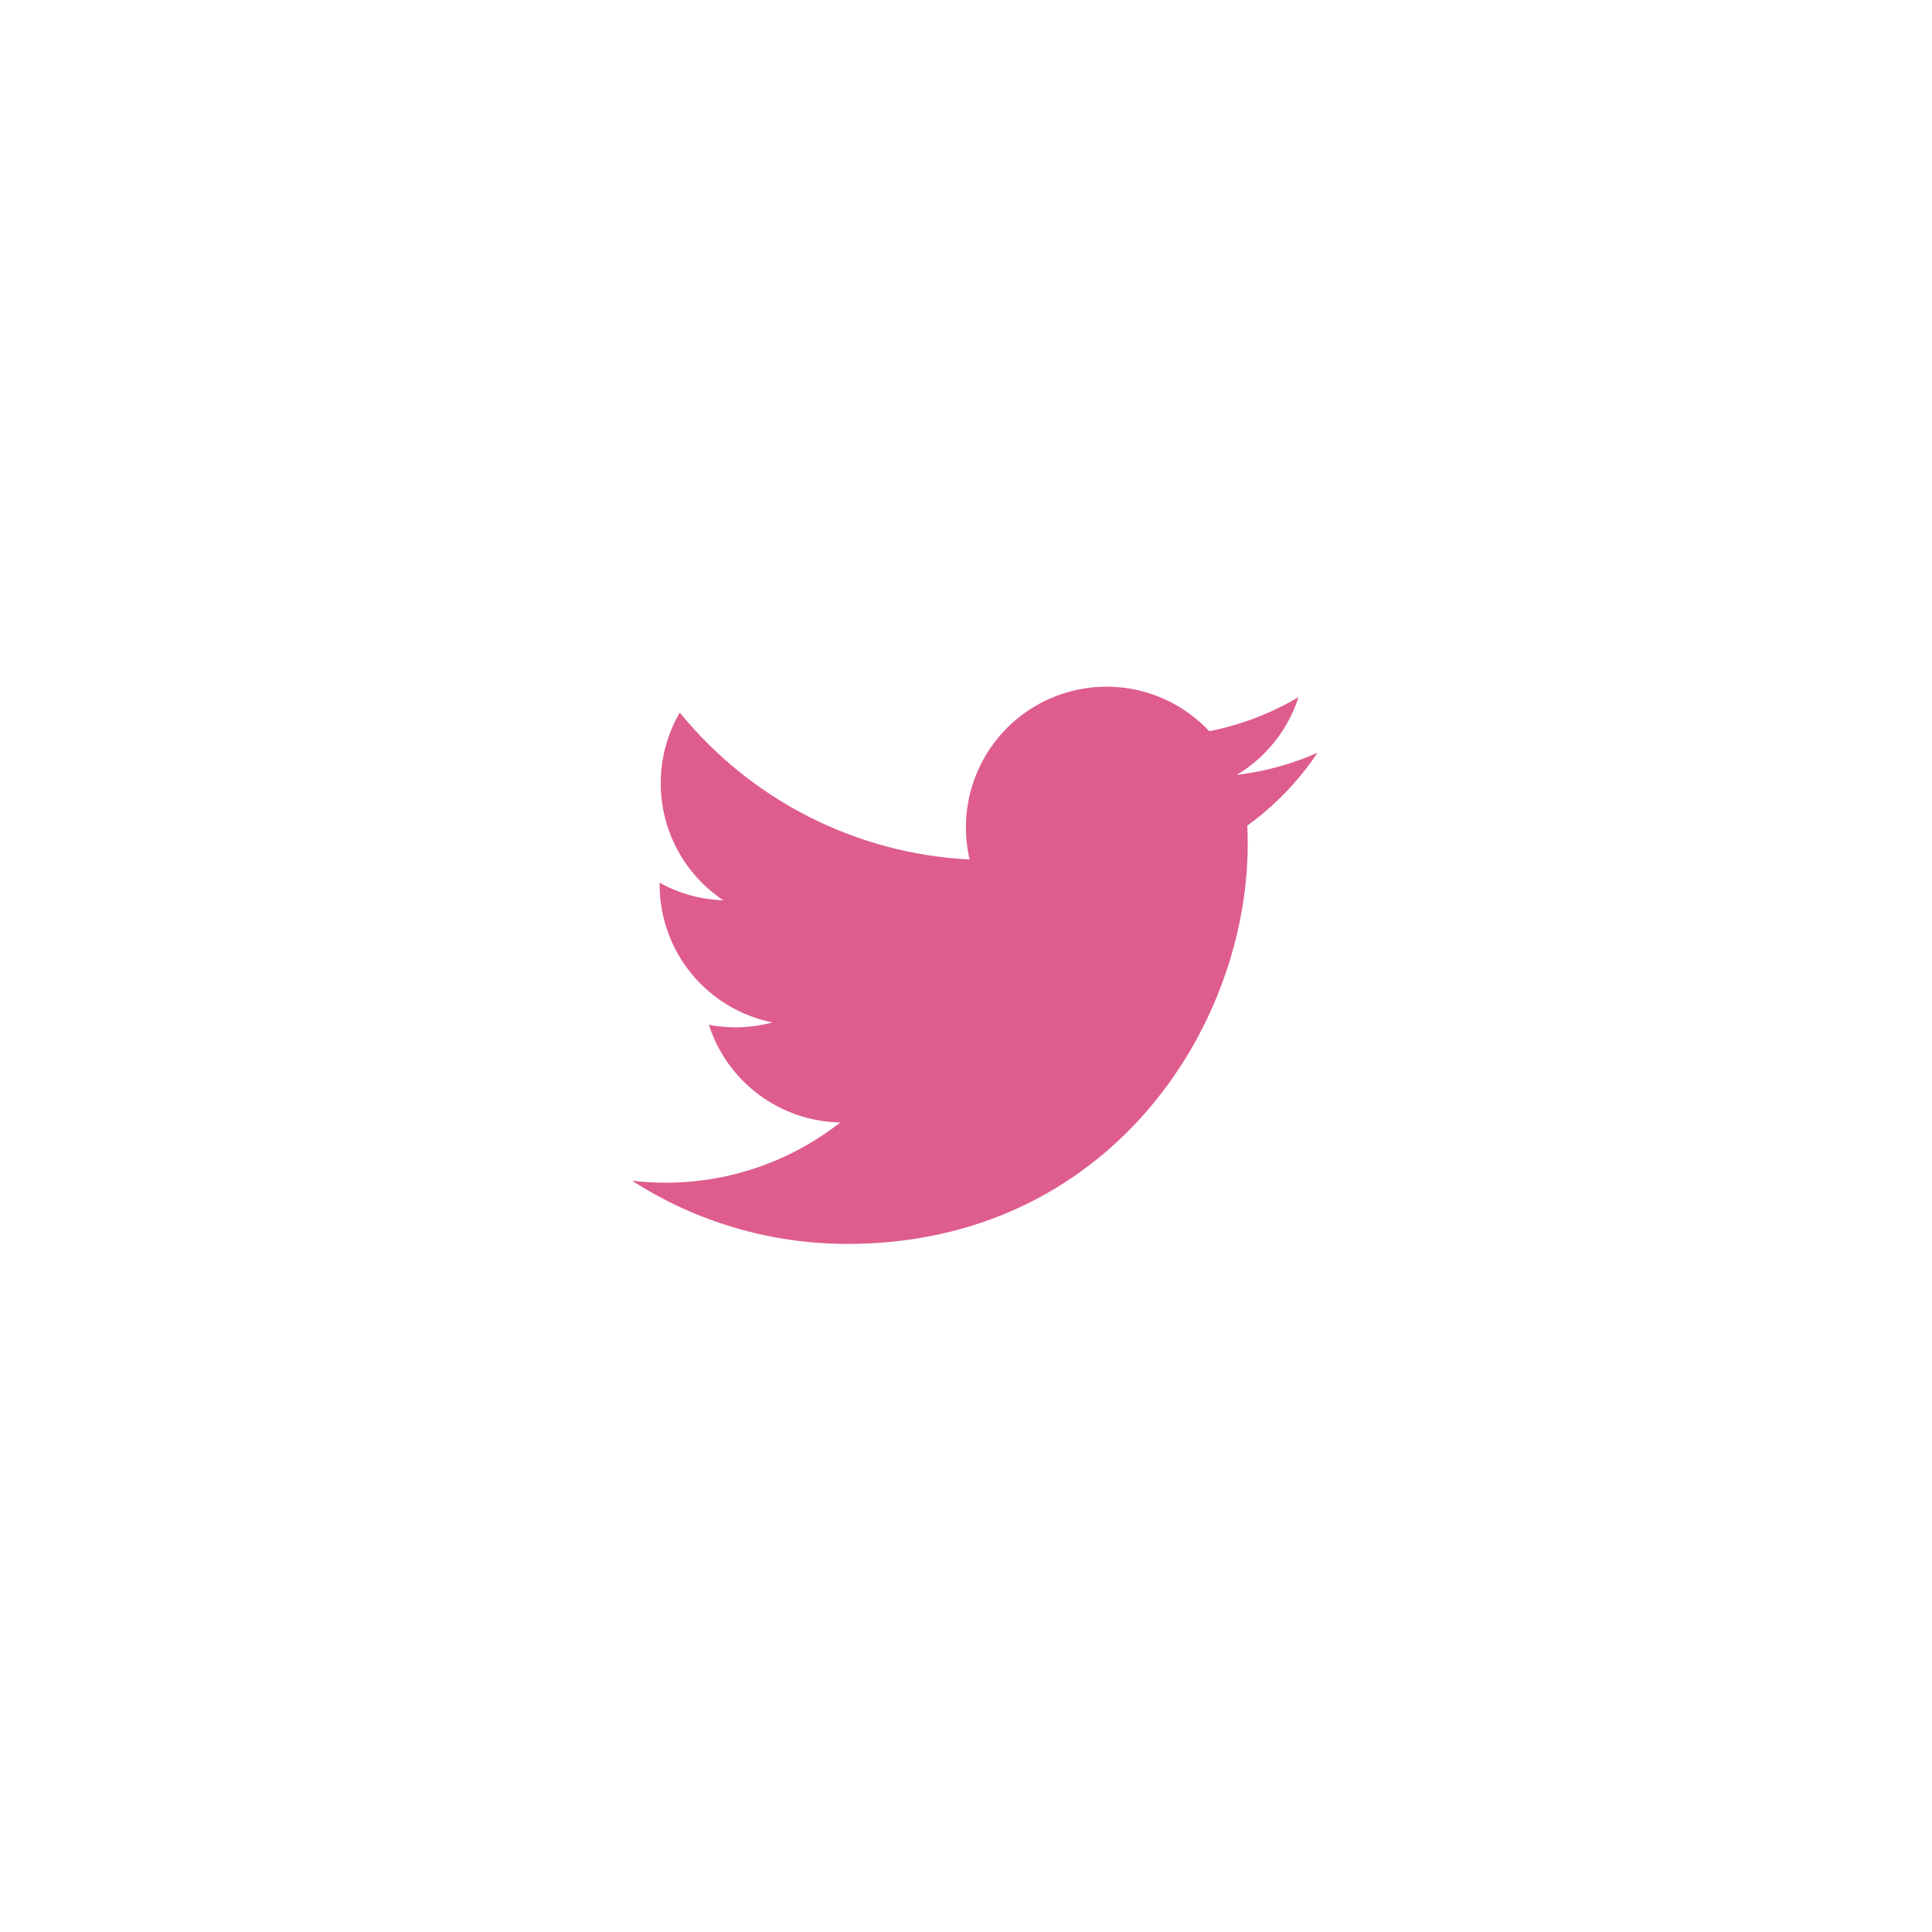 <svg width="64" height="64" viewBox="0 0 64 64" fill="none" xmlns="http://www.w3.org/2000/svg">
<g filter="url(#filter0_d_78_32)">
<circle cx="32" cy="28" r="24" fill="white"/>
<path d="M43.643 20.937C42.808 21.307 41.911 21.557 40.968 21.67C41.941 21.088 42.669 20.171 43.016 19.092C42.102 19.635 41.101 20.017 40.058 20.222C39.356 19.473 38.427 18.976 37.414 18.809C36.402 18.643 35.362 18.815 34.457 19.299C33.552 19.784 32.833 20.553 32.41 21.489C31.988 22.424 31.886 23.473 32.12 24.472C30.268 24.379 28.456 23.898 26.801 23.059C25.147 22.22 23.688 21.043 22.518 19.604C22.118 20.294 21.888 21.094 21.888 21.946C21.888 22.713 22.076 23.468 22.438 24.145C22.799 24.821 23.322 25.398 23.96 25.824C23.22 25.8 22.497 25.601 21.85 25.241V25.301C21.85 26.377 22.222 27.419 22.903 28.252C23.584 29.085 24.533 29.656 25.587 29.869C24.901 30.055 24.181 30.082 23.483 29.949C23.78 30.875 24.36 31.684 25.14 32.264C25.921 32.844 26.863 33.165 27.835 33.183C26.185 34.478 24.147 35.181 22.049 35.178C21.677 35.178 21.306 35.156 20.937 35.113C23.067 36.482 25.545 37.209 28.077 37.206C36.647 37.206 41.332 30.108 41.332 23.952C41.332 23.752 41.327 23.55 41.318 23.35C42.229 22.691 43.016 21.875 43.641 20.94L43.643 20.937Z" fill="#DE5C8E"/>
</g>
<defs>
<filter id="filter0_d_78_32" x="0" y="0" width="64" height="64" filterUnits="userSpaceOnUse" color-interpolation-filters="sRGB">
<feFlood flood-opacity="0" result="BackgroundImageFix"/>
<feColorMatrix in="SourceAlpha" type="matrix" values="0 0 0 0 0 0 0 0 0 0 0 0 0 0 0 0 0 0 127 0" result="hardAlpha"/>
<feOffset dy="4"/>
<feGaussianBlur stdDeviation="4"/>
<feColorMatrix type="matrix" values="0 0 0 0 0 0 0 0 0 0 0 0 0 0 0 0 0 0 0.08 0"/>
<feBlend mode="normal" in2="BackgroundImageFix" result="effect1_dropShadow_78_32"/>
<feBlend mode="normal" in="SourceGraphic" in2="effect1_dropShadow_78_32" result="shape"/>
</filter>
</defs>
</svg>
